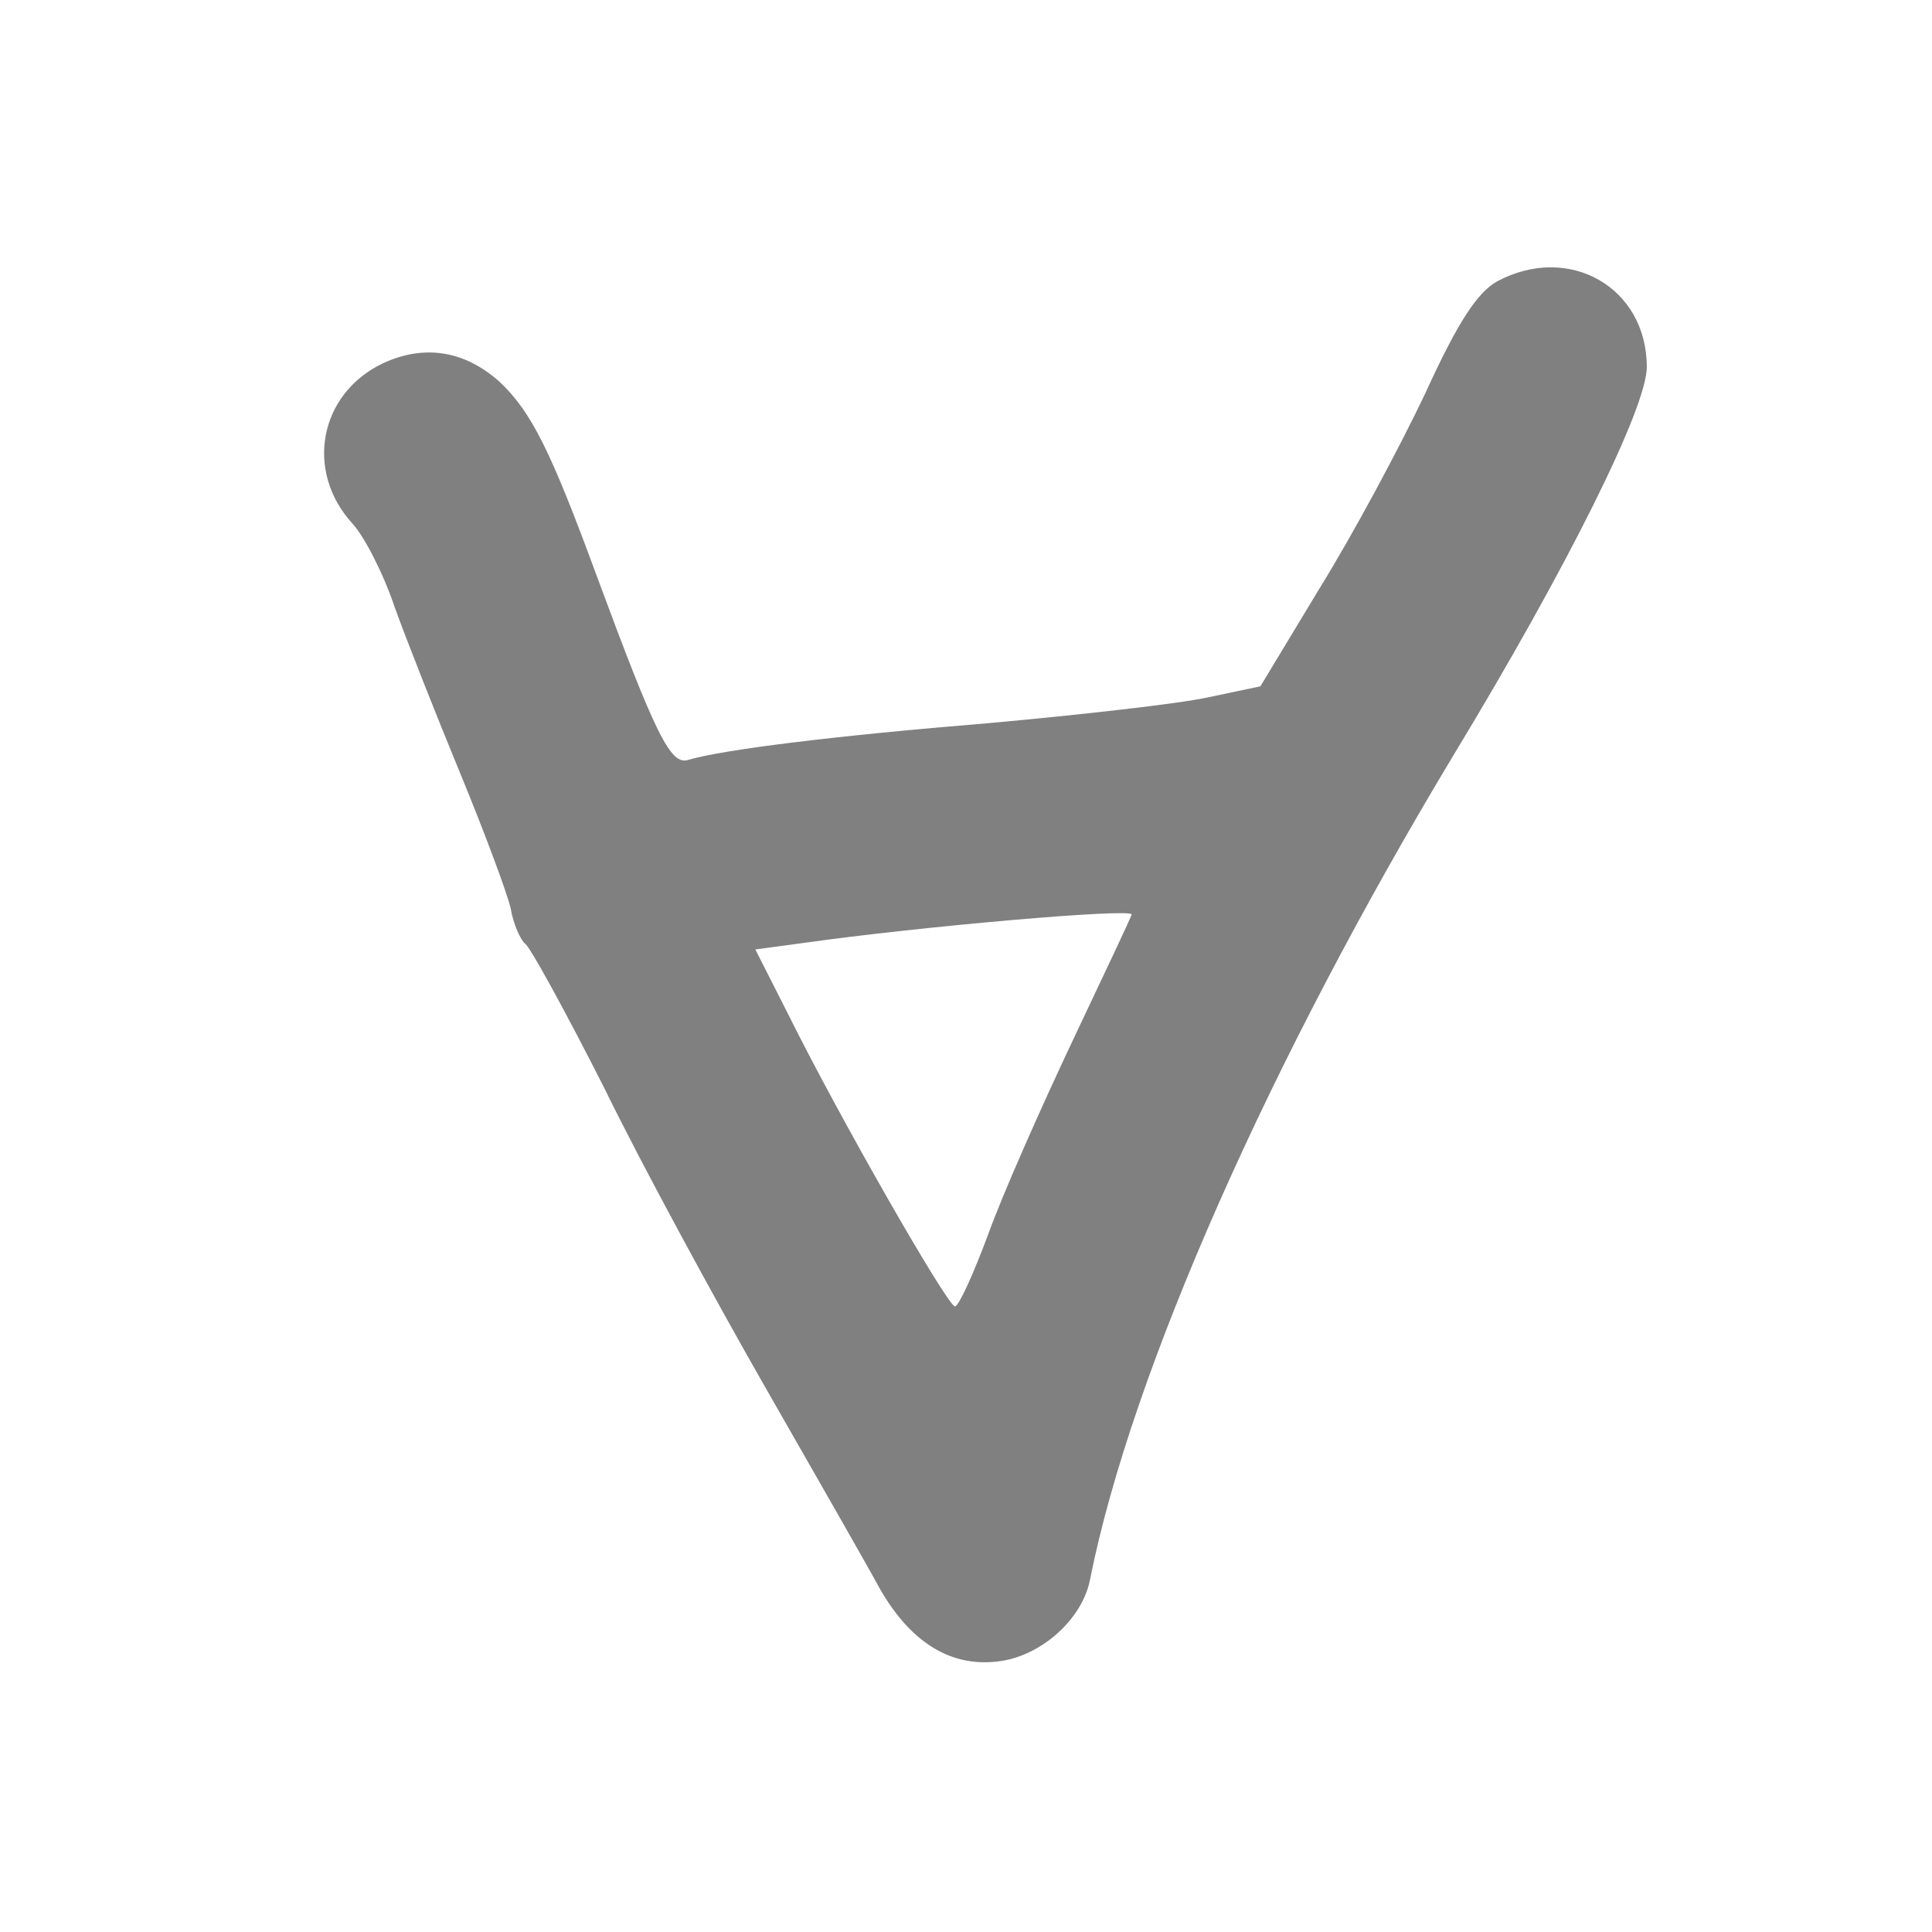 <?xml version="1.0" standalone="no"?>
<!DOCTYPE svg PUBLIC "-//W3C//DTD SVG 20010904//EN"
 "http://www.w3.org/TR/2001/REC-SVG-20010904/DTD/svg10.dtd">
<svg version="1.0" xmlns="http://www.w3.org/2000/svg"
 width="210pt" height="210pt" viewBox="12 11 210 210"
 preserveAspectRatio="xMidYMid meet">
<style> @media screen and (prefers-color-scheme: light) { g { fill: #373530 } } @media screen and (prefers-color-scheme: dark) { g { fill: #D5D5D5 } }</style>
<g transform="translate(0,248) scale(0.1,-0.1)"
fill="#808080" stroke="none">
<path d="M1747 2064 c-21 -12 -42 -43 -78 -122 -28 -59 -79 -154 -115 -212
l-64 -106 -57 -12 c-32 -7 -139 -19 -238 -28 -171 -14 -290 -29 -327 -40 -19
-6 -35 26 -99 199 -50 136 -71 179 -106 212 -38 34 -82 41 -127 20 -69 -33
-85 -117 -33 -174 13 -14 34 -55 46 -91 13 -36 45 -117 71 -180 26 -63 51
-130 55 -147 3 -18 11 -35 16 -39 5 -3 44 -74 86 -157 41 -84 121 -231 176
-327 55 -96 111 -194 124 -218 33 -57 76 -84 127 -78 47 5 93 46 101 90 45
225 196 565 396 897 123 203 209 376 209 420 0 87 -85 135 -163 93z m-397
-688 c0 -2 -29 -63 -64 -137 -35 -74 -77 -169 -92 -211 -16 -43 -32 -78 -36
-78 -8 0 -126 206 -181 317 l-36 71 52 7 c127 18 357 38 357 31z"/>
</g>
</svg>
